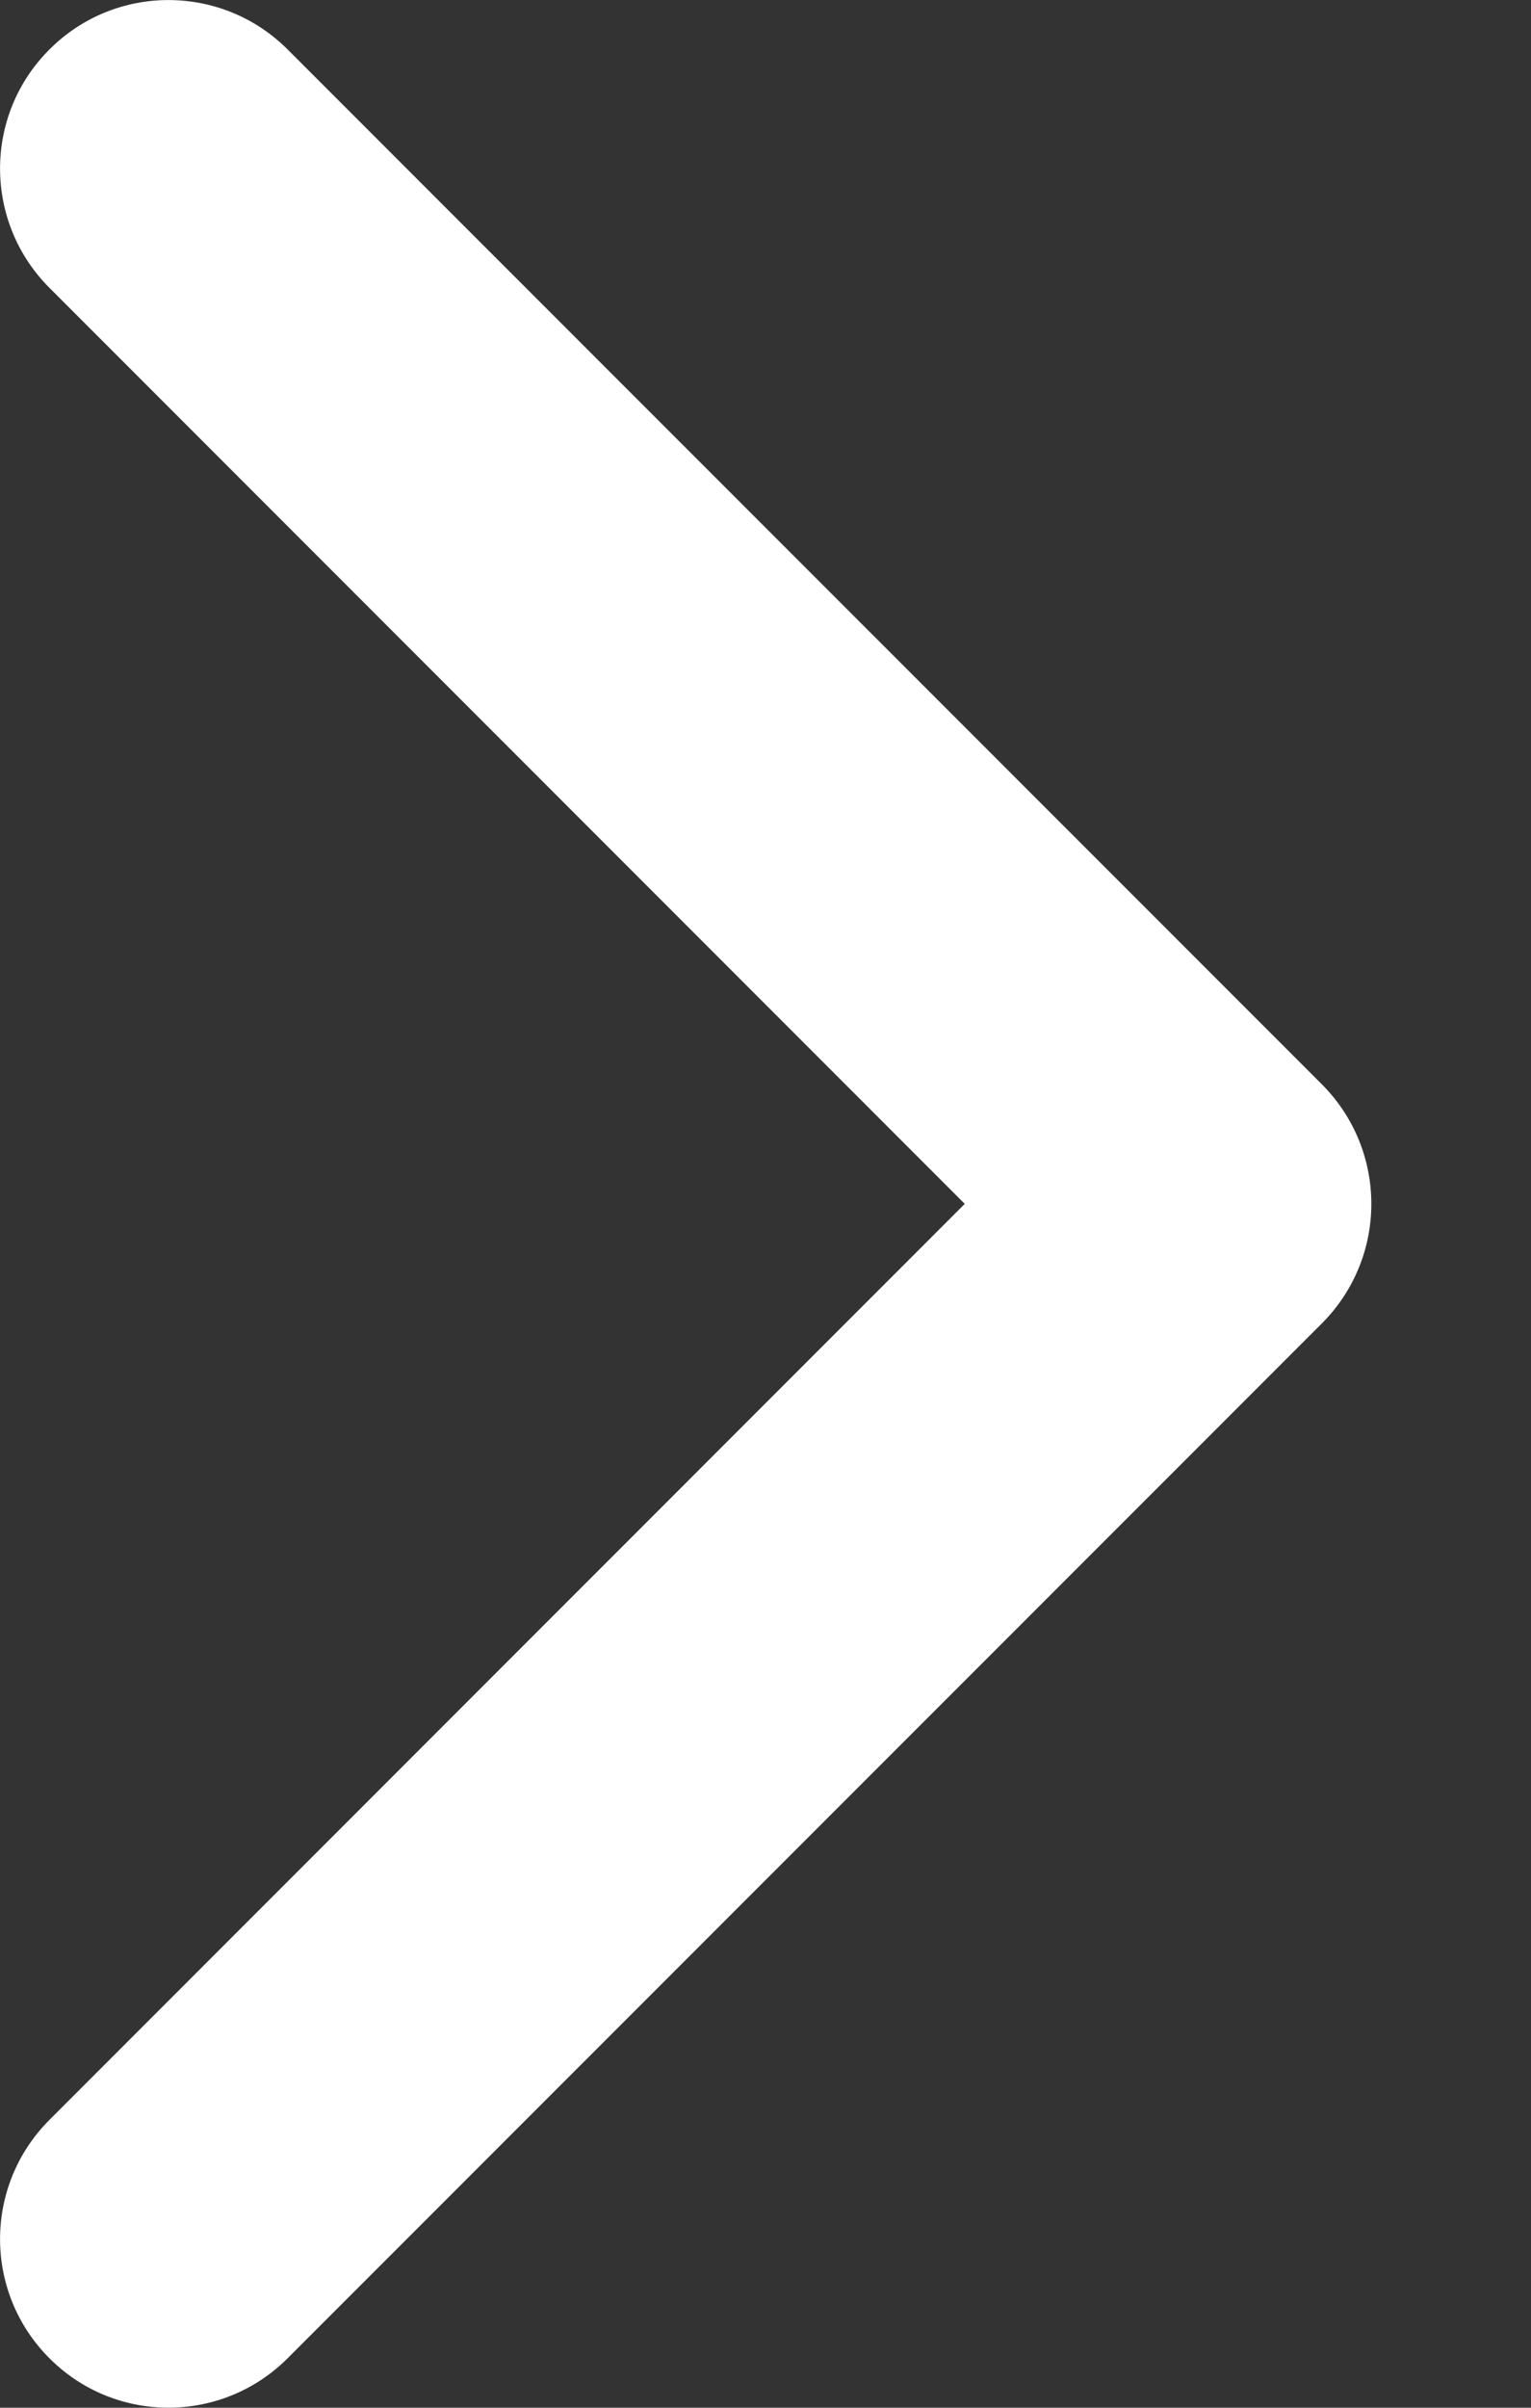 <svg width="7" height="11" viewBox="0 0 7 11" fill="none" xmlns="http://www.w3.org/2000/svg">
<rect x="0" y="0" width="7" height="11" fill="#333333" stroke="none"/>
<path d="M6.045 6.045L1.315 10.774C1.014 11.075 0.526 11.075 0.226 10.774C-0.075 10.473 -0.075 9.986 0.226 9.685L4.411 5.5L0.226 1.315C-0.075 1.014 -0.075 0.526 0.226 0.226C0.526 -0.075 1.014 -0.075 1.315 0.226L6.045 4.955C6.195 5.106 6.27 5.303 6.27 5.5C6.27 5.697 6.195 5.894 6.045 6.045Z" fill="white"/>
</svg>
